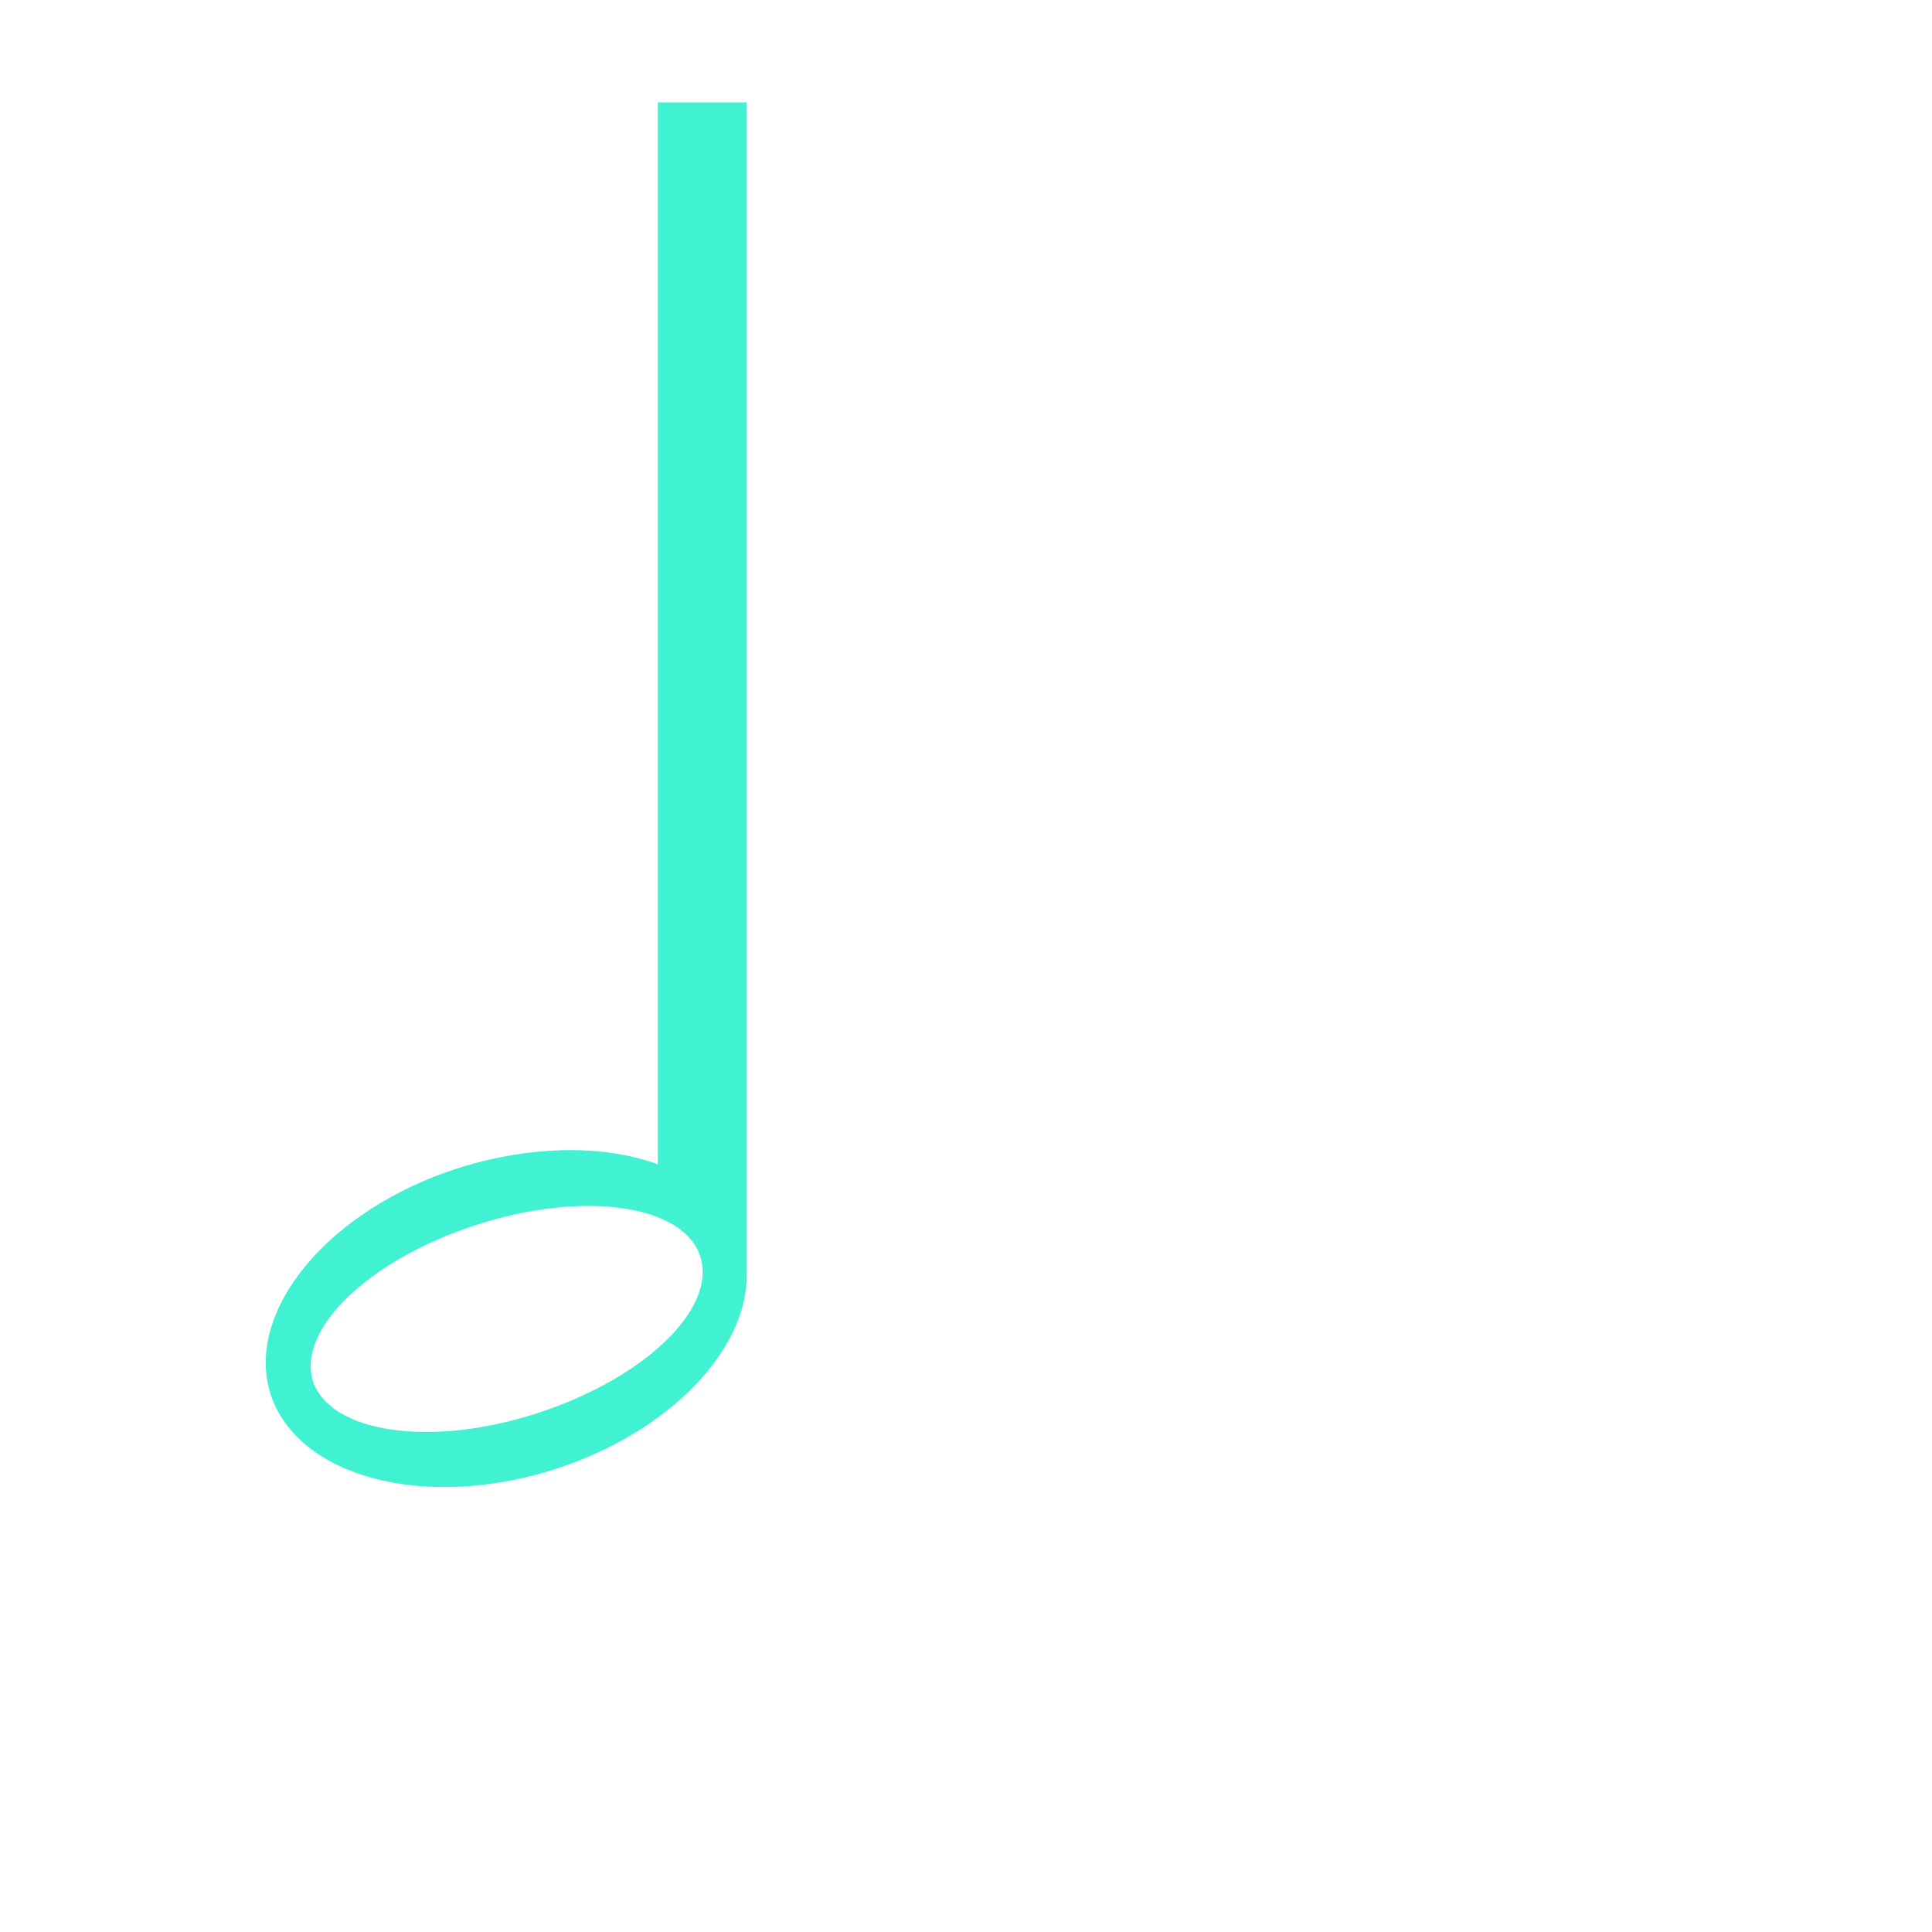 <?xml version="1.0" encoding="utf-8"?>
<!-- Generator: Adobe Illustrator 22.1.0, SVG Export Plug-In . SVG Version: 6.00 Build 0)  -->
<svg version="1.1" id="Слой_1" xmlns="http://www.w3.org/2000/svg" xmlns:xlink="http://www.w3.org/1999/xlink" x="0px" y="0px"
	 viewBox="0 0 200 200" style="enable-background:new 0 0 200 200;" xml:space="preserve">
<style type="text/css">
	.st0{opacity:0.75;fill:#00ECC2;}
</style>
<path class="st0" d="M68.3,120.6c-5.6-2.1-13.1-2.1-20.8,0.3C34,125.2,25.3,135.7,28,144.3c2.8,8.6,15.9,12.1,29.4,7.8
	c11.9-3.8,20-12.4,19.9-20.2h0V10.6h-9.2V120.6z M72.5,130.1c1.7,5.4-5.8,12.6-16.9,16.2s-21.4,2-23.2-3.3
	c-1.7-5.4,5.8-12.6,16.9-16.2C60.4,123.2,70.8,124.7,72.5,130.1z"/>
</svg>

